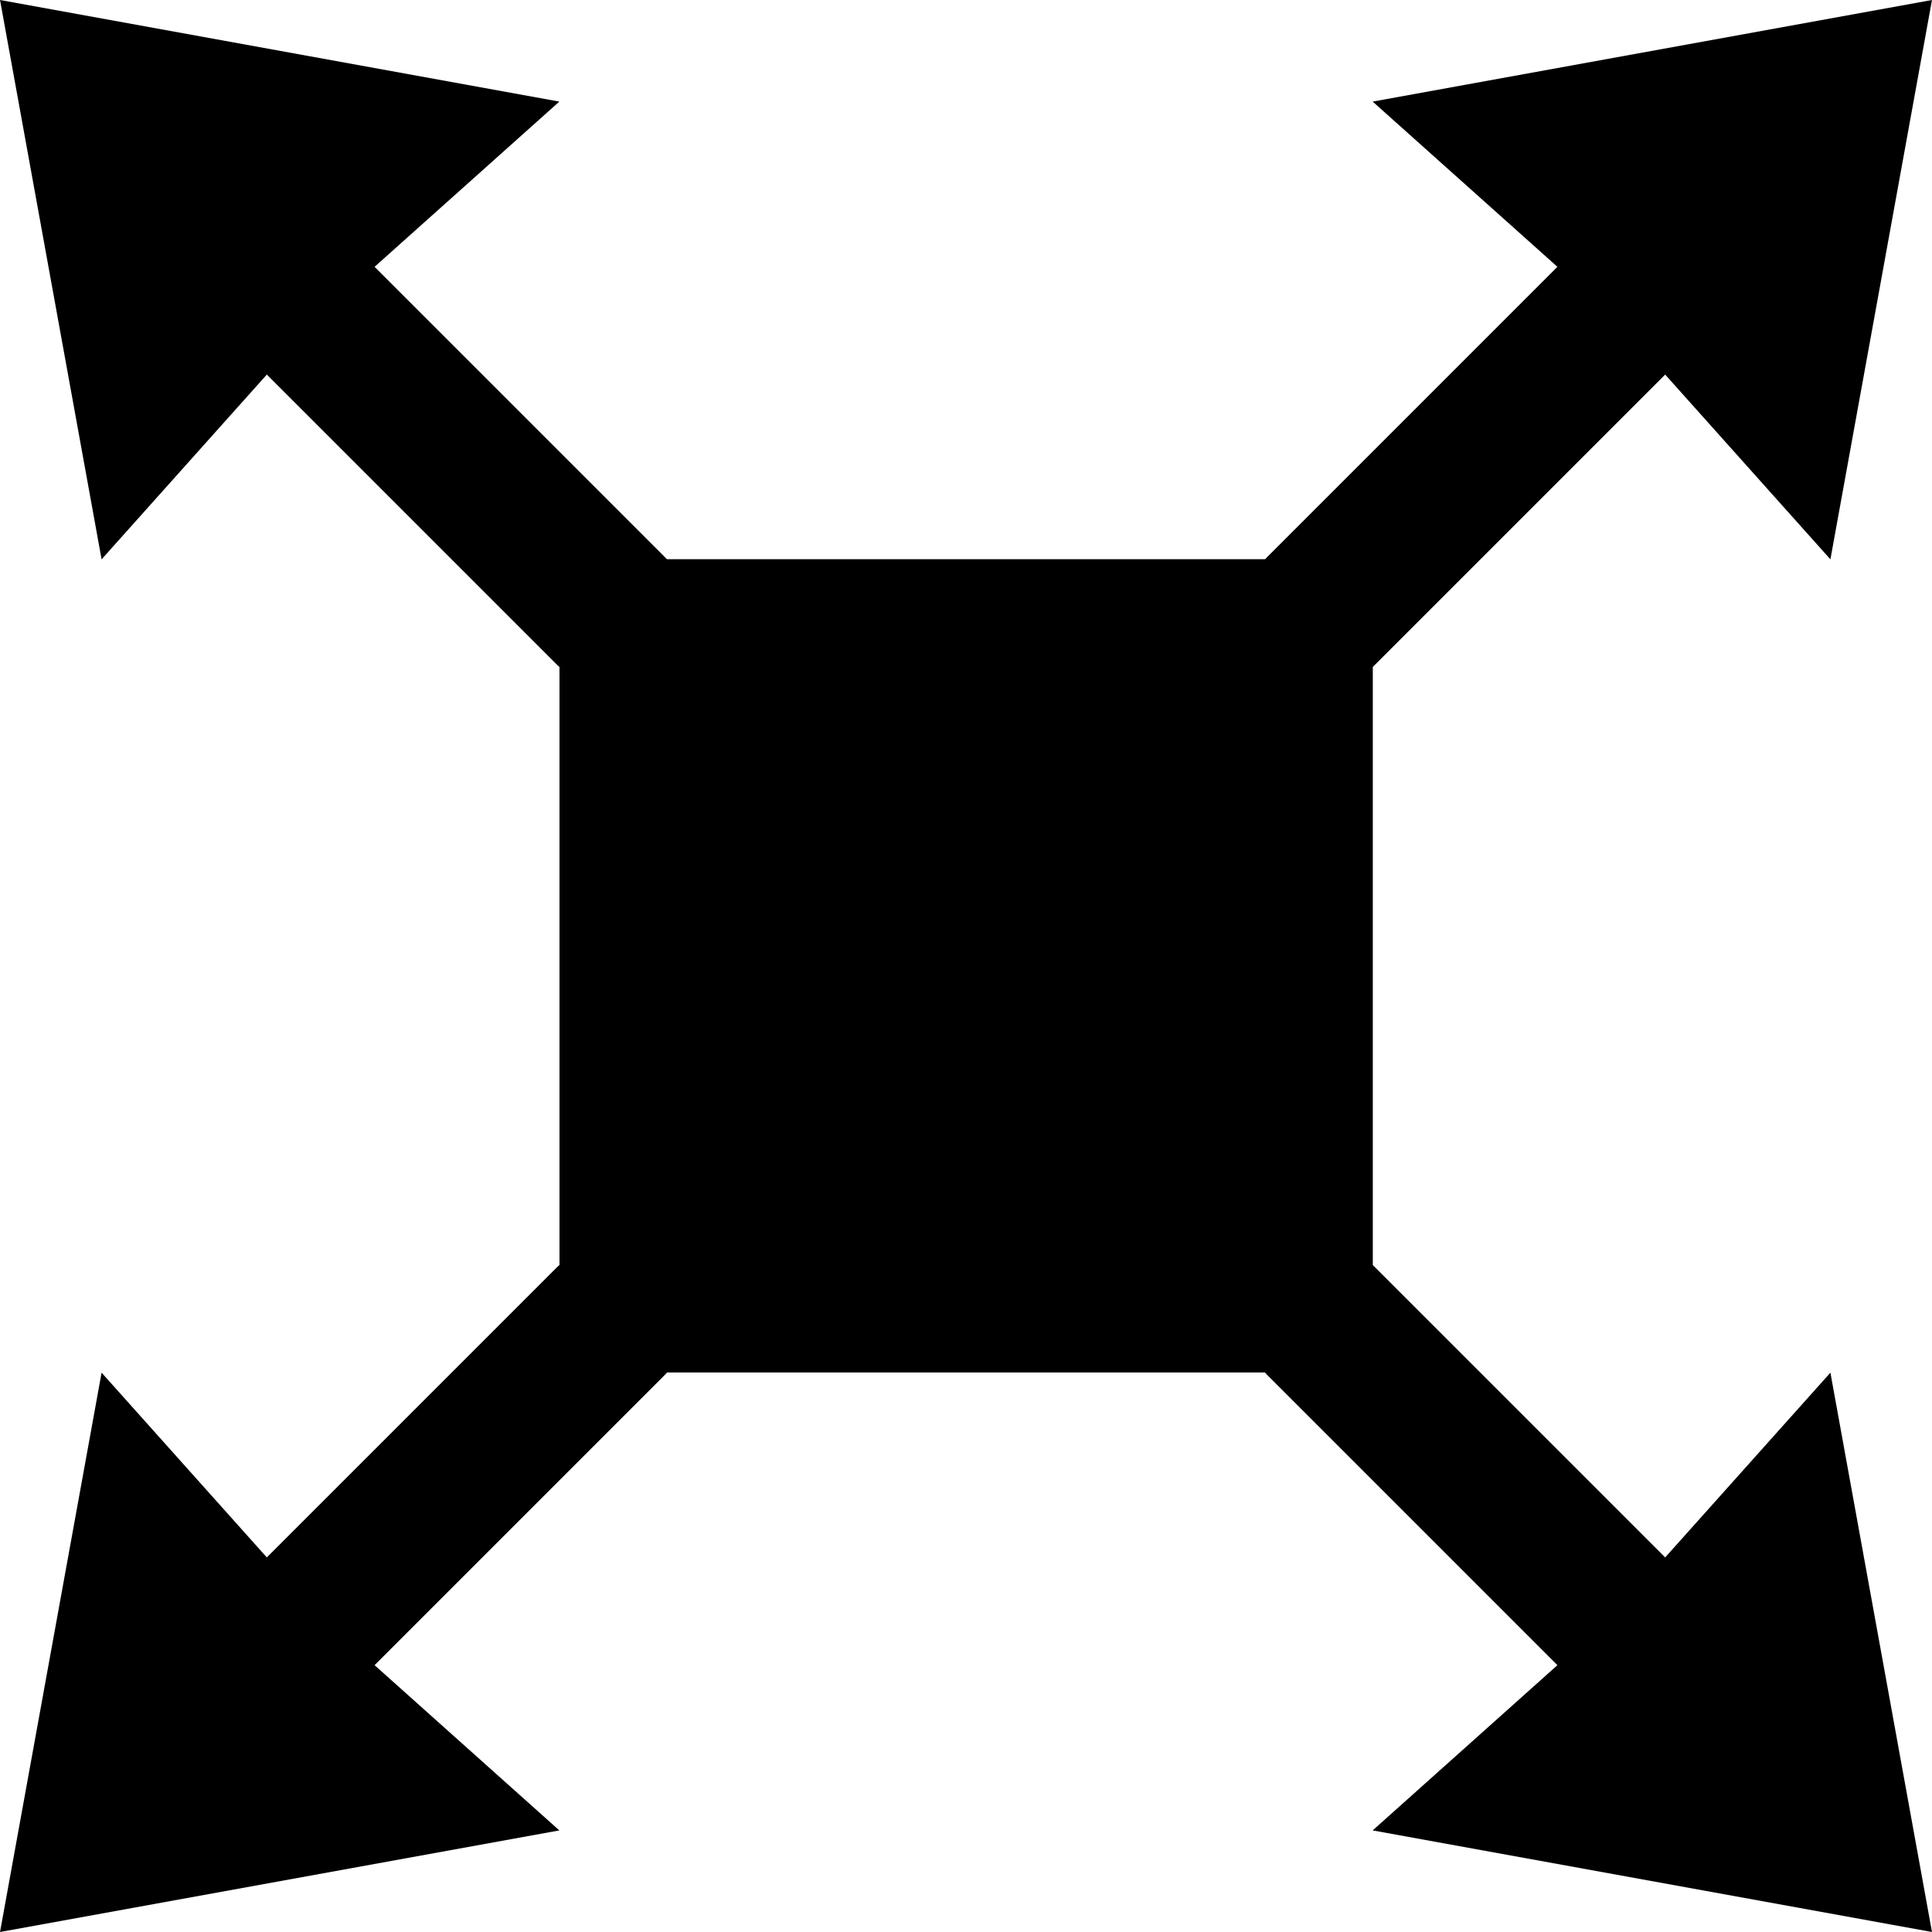 <?xml version="1.0" encoding="UTF-8" standalone="no"?>
<!-- Created with Inkscape (http://www.inkscape.org/) -->

<svg
   xmlns:dc="http://purl.org/dc/elements/1.1/"
   xmlns:cc="http://creativecommons.org/ns#"
   xmlns:rdf="http://www.w3.org/1999/02/22-rdf-syntax-ns#"
   xmlns:svg="http://www.w3.org/2000/svg"
   xmlns="http://www.w3.org/2000/svg"
   version="1.1"
   width="6.732"
   height="6.732"
   id="svg2">
  <defs
     id="defs4">
    <marker
       refX="0"
       refY="0"
       orient="auto"
       id="TriangleOutM"
       style="overflow:visible">
      <path
         d="m 5.77,0 -8.65,5 0,-10 8.65,5 z"
         transform="scale(0.4,0.4)"
         id="path3908"
         style="fill-rule:evenodd;stroke:#000000;stroke-width:1pt;marker-start:none" />
    </marker>
    <marker
       refX="0"
       refY="0"
       orient="auto"
       id="Arrow2Send"
       style="overflow:visible">
      <path
         d="M 8.719,4.034 -2.207,0.016 8.719,-4.002 c -1.745,2.372 -1.735,5.617 -6e-7,8.035 z"
         transform="matrix(-0.3,0,0,-0.3,0.69,0)"
         id="path3795"
         style="font-size:12px;fill-rule:evenodd;stroke-width:0.625;stroke-linejoin:round" />
    </marker>
    <marker
       refX="0"
       refY="0"
       orient="auto"
       id="Arrow2Mend"
       style="overflow:visible">
      <path
         d="M 8.719,4.034 -2.207,0.016 8.719,-4.002 c -1.745,2.372 -1.735,5.617 -6e-7,8.035 z"
         transform="scale(-0.6,-0.6)"
         id="path3789"
         style="font-size:12px;fill-rule:evenodd;stroke-width:0.625;stroke-linejoin:round" />
    </marker>
    <marker
       refX="0"
       refY="0"
       orient="auto"
       id="Arrow1Send"
       style="overflow:visible">
      <path
         d="M 0,0 5,-5 -12.5,0 5,5 0,0 z"
         transform="matrix(-0.2,0,0,-0.2,-1.2,0)"
         id="path3777"
         style="fill-rule:evenodd;stroke:#000000;stroke-width:1pt;marker-start:none" />
    </marker>
    <marker
       refX="0"
       refY="0"
       orient="auto"
       id="Arrow1Lend"
       style="overflow:visible">
      <path
         d="M 0,0 5,-5 -12.5,0 5,5 0,0 z"
         transform="matrix(-0.8,0,0,-0.8,-10,0)"
         id="path3765"
         style="fill-rule:evenodd;stroke:#000000;stroke-width:1pt;marker-start:none" />
    </marker>
    <marker
       refX="0"
       refY="0"
       orient="auto"
       id="Arrow1Lstart"
       style="overflow:visible">
      <path
         d="M 0,0 5,-5 -12.5,0 5,5 0,0 z"
         transform="matrix(0.8,0,0,0.8,10,0)"
         id="path3762"
         style="fill-rule:evenodd;stroke:#000000;stroke-width:1pt;marker-start:none" />
    </marker>
  </defs>
  <g
     transform="translate(0,-1045.63)"
     id="layer1">
    <rect
       width="2.303"
       height="2.303"
       x="2.215"
       y="1047.844"
       id="rect2987"
       style="fill:#000000;fill-opacity:1;fill-rule:nonzero;stroke:#000000;stroke-width:0.531;stroke-linecap:round;stroke-linejoin:round;stroke-miterlimit:2;stroke-opacity:1;stroke-dasharray:none" />
    <g
       id="g5430">
      <path
         d="m 2.126,1050.236 -1.063,1.063"
         id="path2989"
         style="fill:#000000;fill-opacity:1;fill-rule:nonzero;stroke:#000000;stroke-width:0.531;stroke-linecap:round;stroke-linejoin:round;stroke-miterlimit:2;stroke-opacity:1;stroke-dasharray:none;marker-end:none" />
      <path
         d="M 1.949,1052.008 6.8826409e-5,1052.362 0.354,1050.413 1.107,1051.255 z"
         id="path5347"
         style="fill:#000000;fill-opacity:1;fill-rule:nonzero;stroke:none" />
    </g>
    <g
       transform="matrix(-1,0,0,1,6.732,-1.1365817e-6)"
       id="g5430-6">
      <path
         d="m 2.126,1050.236 -1.063,1.063"
         id="path2989-3"
         style="fill:#000000;fill-opacity:1;fill-rule:nonzero;stroke:#000000;stroke-width:0.531;stroke-linecap:round;stroke-linejoin:round;stroke-miterlimit:2;stroke-opacity:1;stroke-dasharray:none;marker-end:none" />
      <path
         d="M 1.949,1052.008 6.8826409e-5,1052.362 0.354,1050.413 1.107,1051.255 z"
         id="path5347-2"
         style="fill:#000000;fill-opacity:1;fill-rule:nonzero;stroke:none" />
    </g>
    <g
       transform="matrix(1,0,0,-1,-4.8031496e-8,2097.992)"
       id="g5430-0">
      <path
         d="m 2.126,1050.236 -1.063,1.063"
         id="path2989-6"
         style="fill:#000000;fill-opacity:1;fill-rule:nonzero;stroke:#000000;stroke-width:0.531;stroke-linecap:round;stroke-linejoin:round;stroke-miterlimit:2;stroke-opacity:1;stroke-dasharray:none;marker-end:none" />
      <path
         d="M 1.949,1052.008 6.8826409e-5,1052.362 0.354,1050.413 1.107,1051.255 z"
         id="path5347-1"
         style="fill:#000000;fill-opacity:1;fill-rule:nonzero;stroke:none" />
    </g>
    <g
       transform="matrix(-1,0,0,-1,6.732,2097.992)"
       id="g5430-5">
      <path
         d="m 2.126,1050.236 -1.063,1.063"
         id="path2989-5"
         style="fill:#000000;fill-opacity:1;fill-rule:nonzero;stroke:#000000;stroke-width:0.531;stroke-linecap:round;stroke-linejoin:round;stroke-miterlimit:2;stroke-opacity:1;stroke-dasharray:none;marker-end:none" />
      <path
         d="M 1.949,1052.008 6.8826409e-5,1052.362 0.354,1050.413 1.107,1051.255 z"
         id="path5347-4"
         style="fill:#000000;fill-opacity:1;fill-rule:nonzero;stroke:none" />
    </g>
  </g>
</svg>
